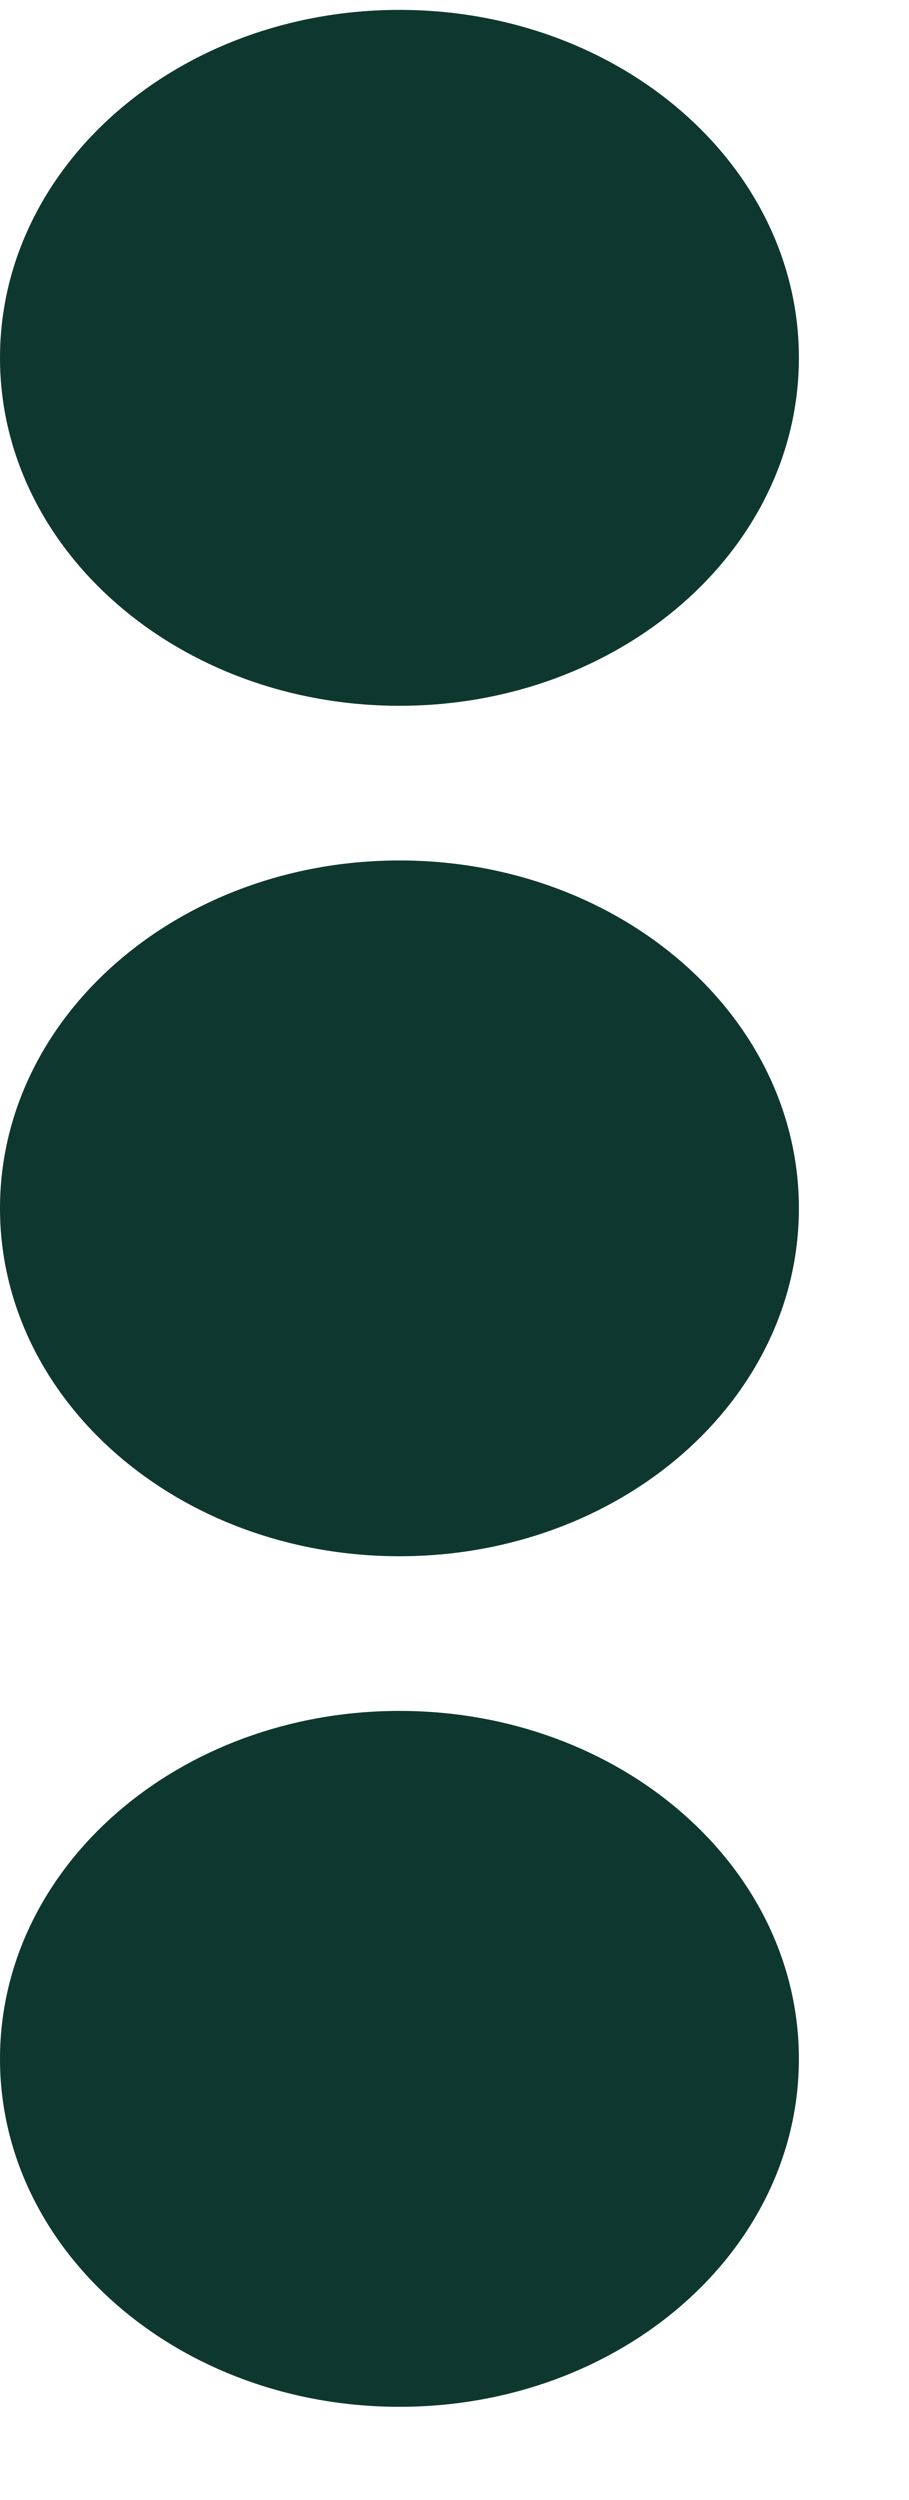 <svg width="8" height="22" viewBox="0 0 8 22" fill="none" xmlns="http://www.w3.org/2000/svg">
<path d="M3.516 7.572C5.459 7.572 7.031 8.941 7.031 10.633C7.031 12.326 5.459 13.695 3.516 13.695C1.572 13.695 0 12.326 0 10.633C0 8.941 1.572 7.572 3.516 7.572ZM0 3.149C0 4.841 1.572 6.211 3.516 6.211C5.459 6.211 7.031 4.841 7.031 3.149C7.031 1.456 5.459 0.087 3.516 0.087C1.572 0.087 0 1.456 0 3.149ZM0 18.118C0 19.811 1.572 21.18 3.516 21.18C5.459 21.18 7.031 19.811 7.031 18.118C7.031 16.425 5.459 15.056 3.516 15.056C1.572 15.056 0 16.425 0 18.118Z" fill="#0E382F"/>
</svg>
